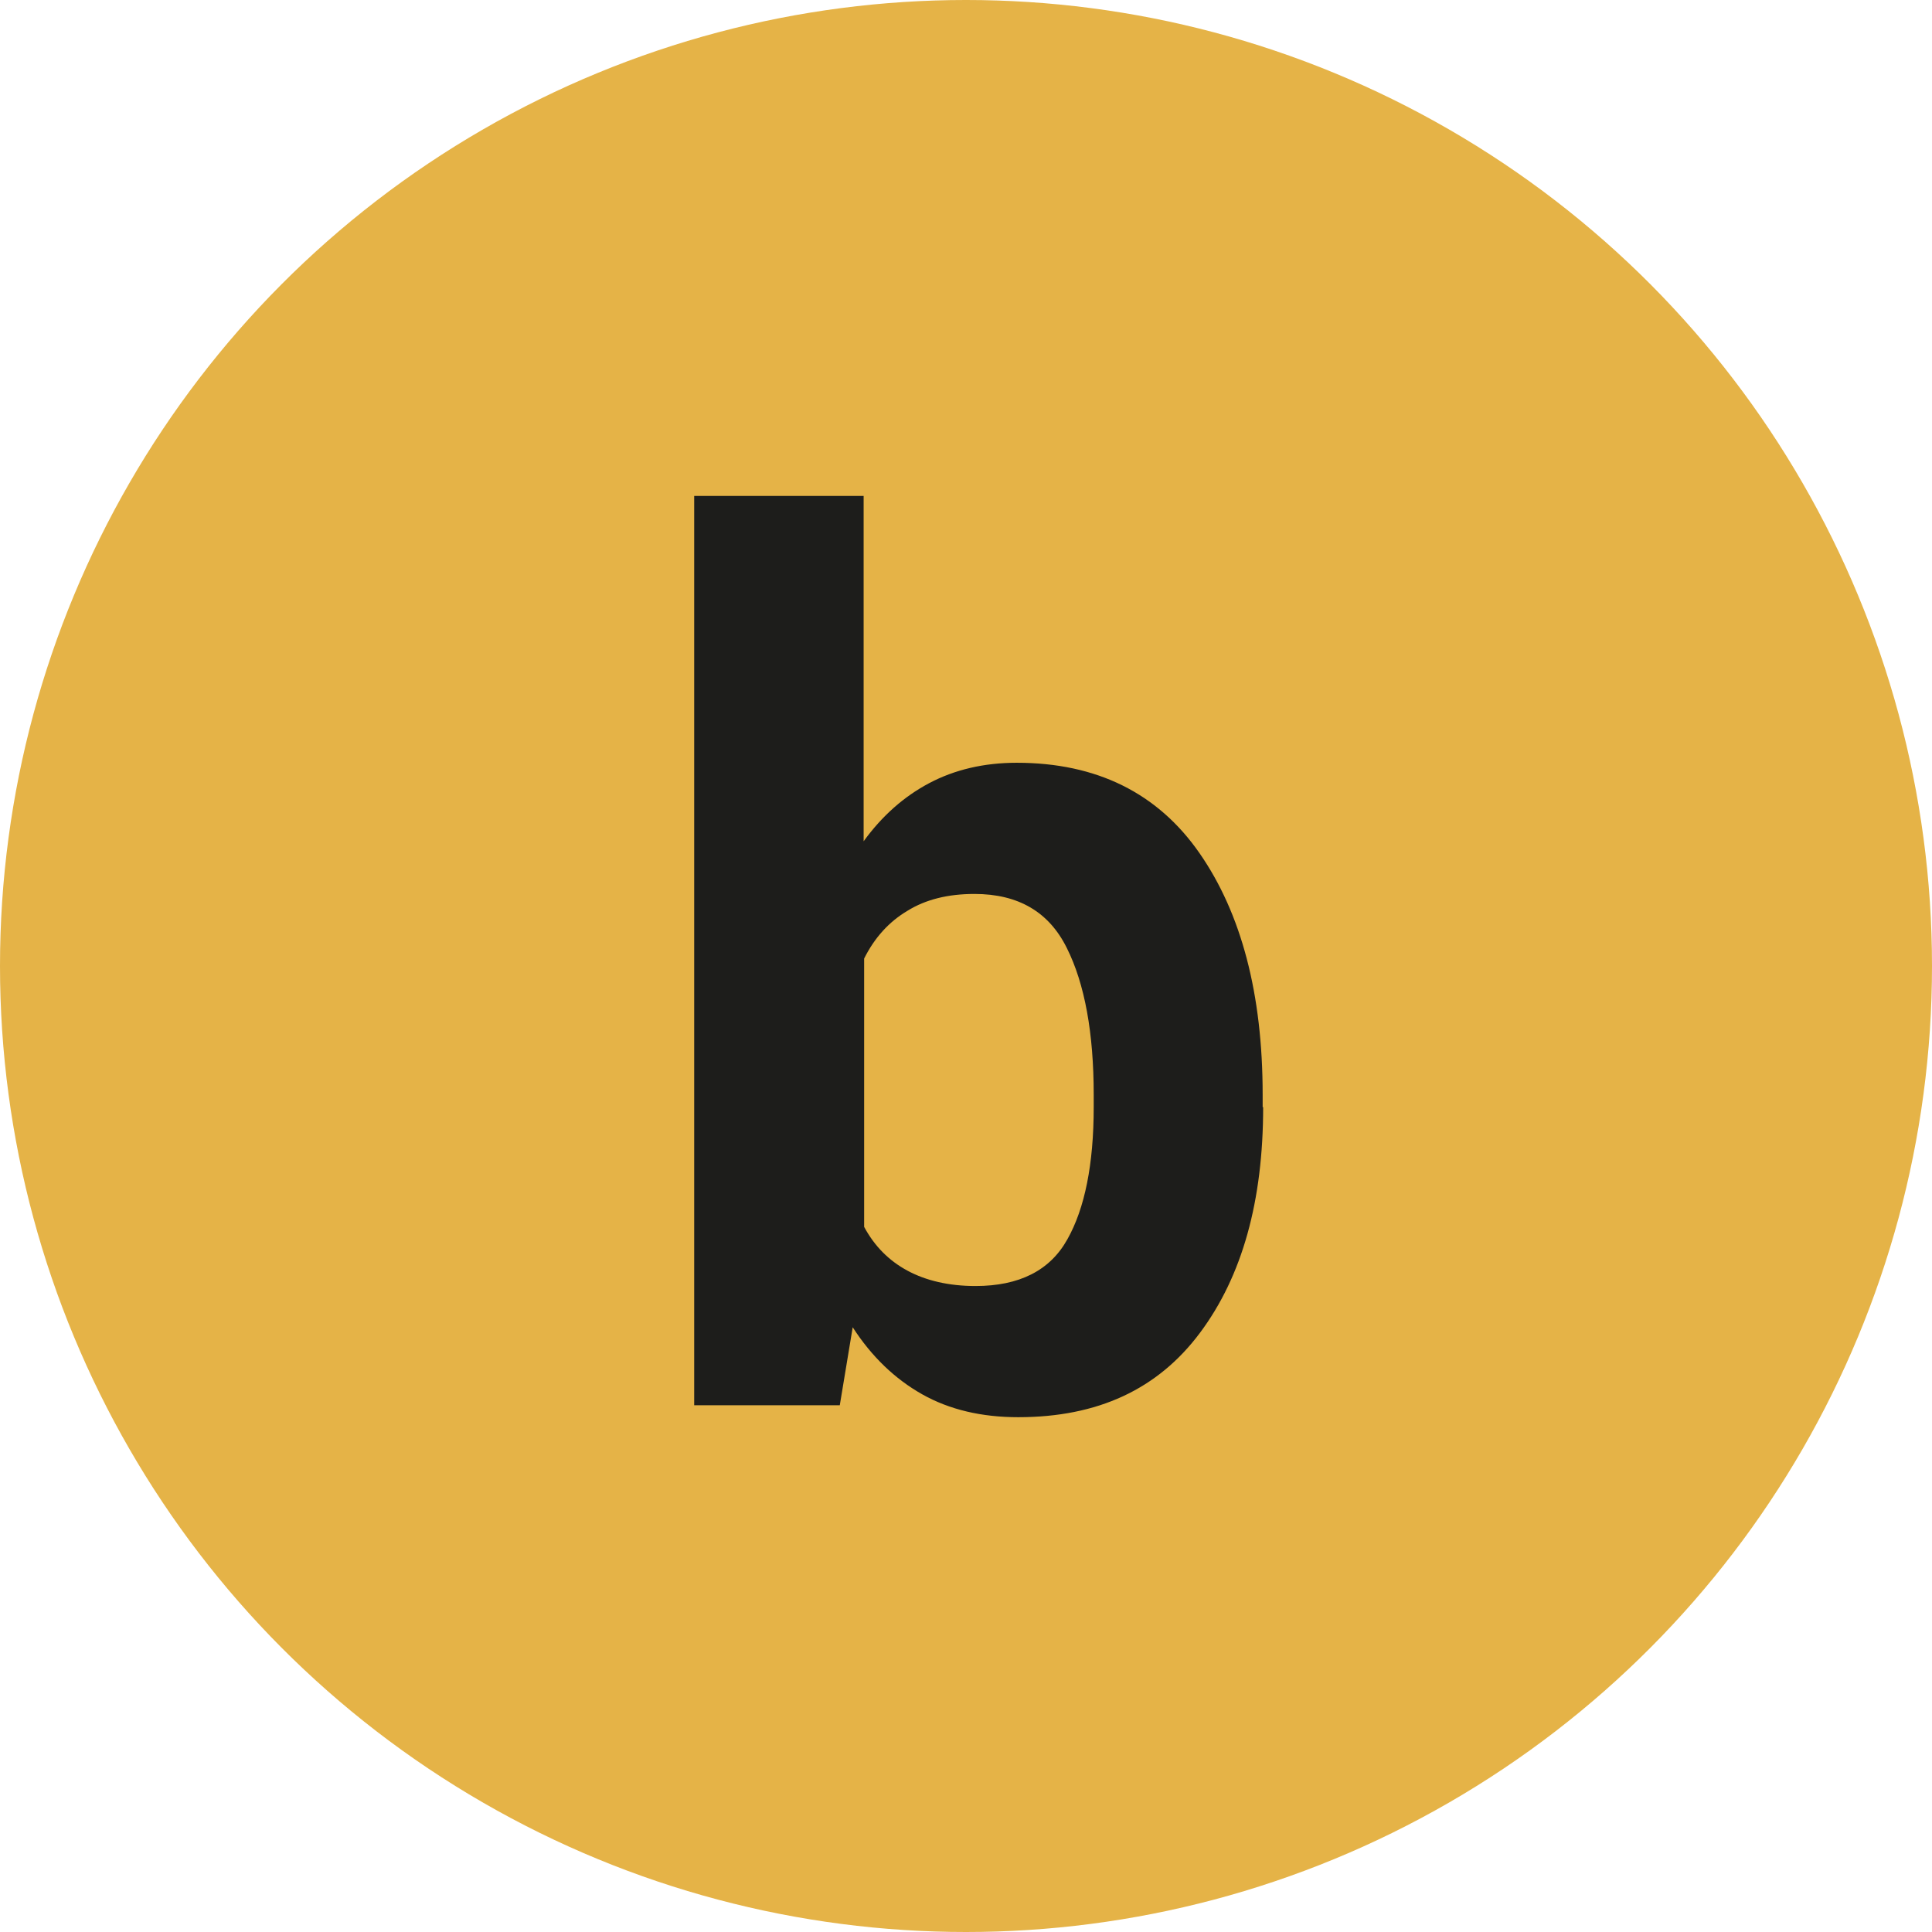 <?xml version="1.0" encoding="UTF-8"?>
<svg id="Camada_2" data-name="Camada 2" xmlns="http://www.w3.org/2000/svg" viewBox="0 0 38.88 38.88">
  <defs>
    <style>
      .cls-1 {
        fill: #e5b347;
      }

      .cls-2 {
        fill: #1d1d1b;
      }
    </style>
  </defs>
  <g id="Camada_1-2" data-name="Camada 1">
    <g>
      <circle class="cls-1" cx="19.44" cy="19.44" r="19.44"/>
      <path class="cls-2" d="M25.42,22.28c0,1.89-.42,3.4-1.27,4.54s-2.06,1.7-3.66,1.7c-.73,0-1.38-.15-1.93-.46s-1.02-.76-1.4-1.35l-.26,1.57h-2.93V9.98h3.41v6.95c.37-.51.81-.9,1.32-1.17s1.1-.41,1.76-.41c1.61,0,2.84.61,3.68,1.82s1.27,2.83,1.27,4.86v.25ZM22.01,22.03c0-1.24-.18-2.23-.54-2.95-.36-.73-.98-1.09-1.86-1.09-.53,0-.98.11-1.35.34-.37.22-.66.54-.87.96v5.4c.21.39.5.68.87.88.37.2.83.31,1.37.31.88,0,1.5-.31,1.85-.94.35-.62.53-1.51.53-2.66v-.25Z"/>
    </g>
  </g>
</svg>